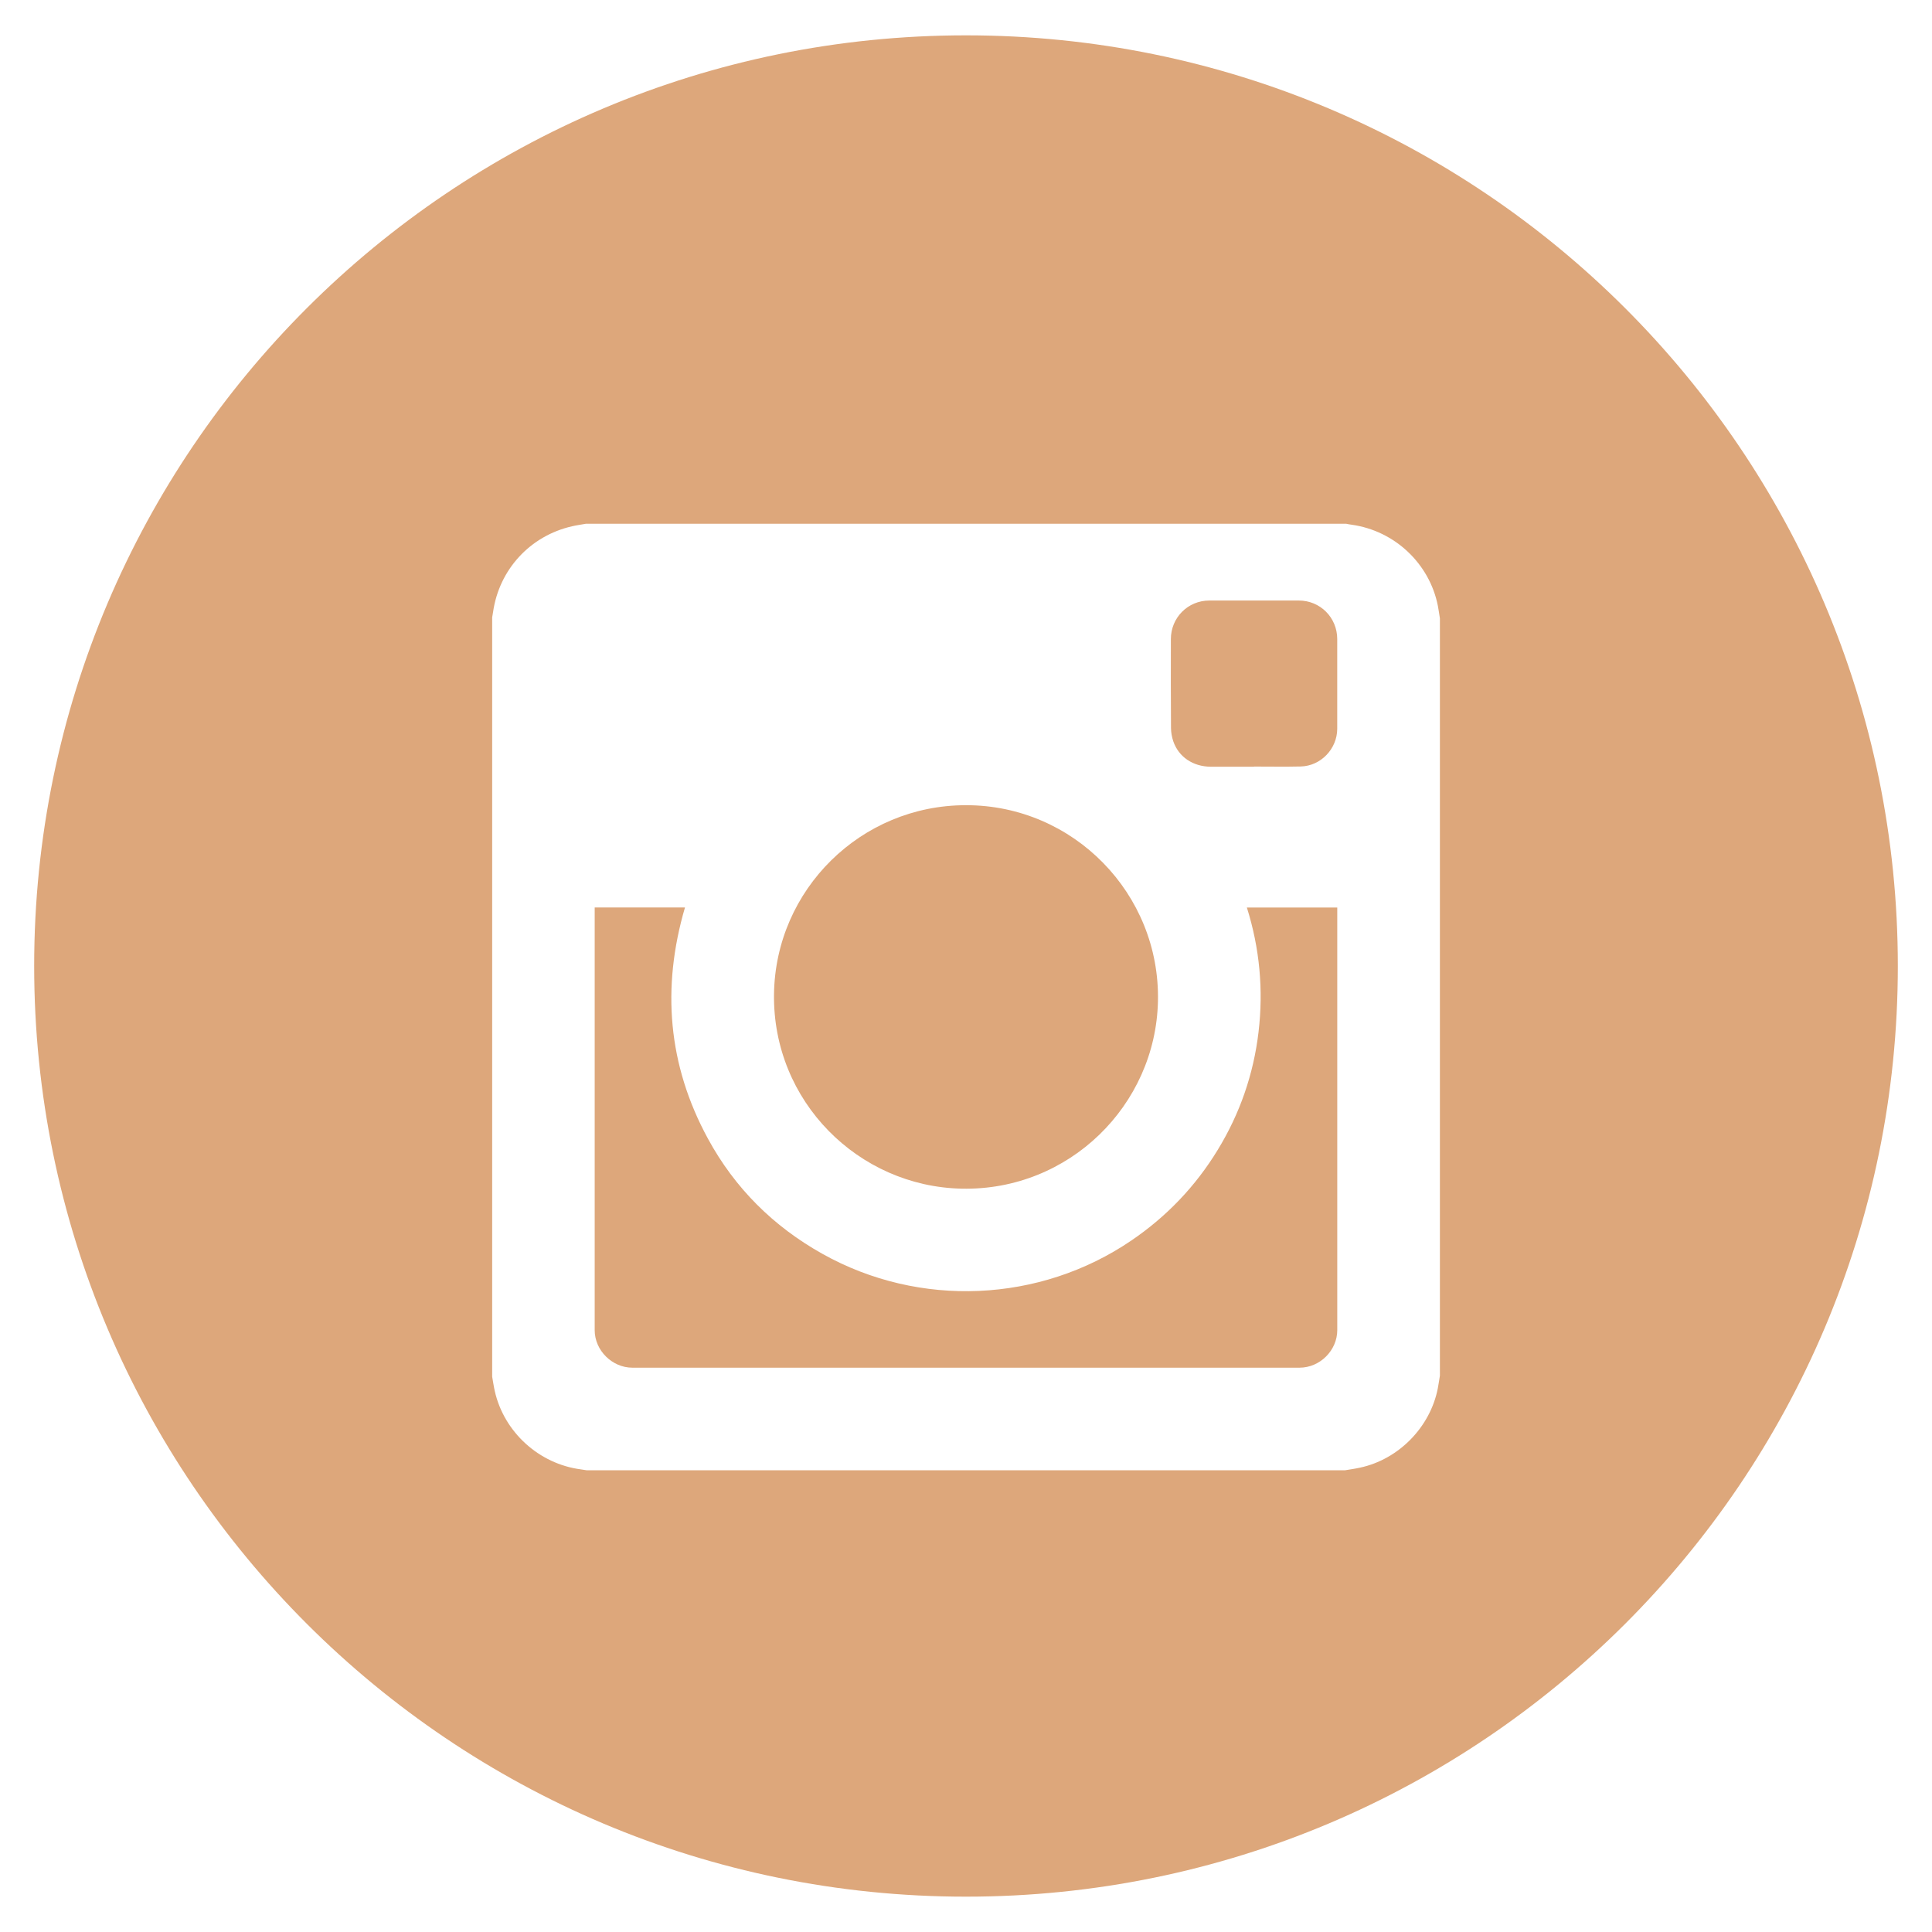 <?xml version="1.0" encoding="utf-8"?>
<!-- Generator: Adobe Illustrator 17.0.2, SVG Export Plug-In . SVG Version: 6.00 Build 0)  -->
<!DOCTYPE svg PUBLIC "-//W3C//DTD SVG 1.1//EN" "http://www.w3.org/Graphics/SVG/1.1/DTD/svg11.dtd">
<svg version="1.1" id="Layer_1" xmlns="http://www.w3.org/2000/svg" xmlns:xlink="http://www.w3.org/1999/xlink" x="0px" y="0px"
	 width="48px" height="48px" viewBox="0 0 48 48" enable-background="new 0 0 48 48" xml:space="preserve">
<path fill="#DDA77B" stroke="none" stroke-miterlimit="10" d="M31.155,19.049v-0.004c0.387,0,0.776,0.007,1.163-0.002
	c0.499-0.013,0.905-0.44,0.905-0.938c0-0.743,0-1.485,0-2.228c0-0.533-0.422-0.957-0.954-0.957c-0.742,0-1.483-0.001-2.225,0
	c-0.531,0.001-0.954,0.425-0.954,0.958c-0.001,0.736-0.003,1.472,0.003,2.208c0.001,0.11,0.021,0.224,0.056,0.329
	c0.134,0.392,0.492,0.632,0.933,0.634C30.439,19.05,30.798,19.049,31.155,19.049z M24,20.005c-2.611-0.002-4.734,2.097-4.77,4.693
	c-0.037,2.667,2.099,4.78,4.661,4.834c2.666,0.058,4.822-2.07,4.878-4.658C28.826,22.207,26.671,20.002,24,20.005z M14.775,22.546
	v0.063c0,3.48-0.001,6.96,0,10.44c0,0.501,0.434,0.931,0.936,0.931c5.525,0.001,11.051,0.001,16.575,0
	c0.507,0,0.938-0.429,0.938-0.934c0.001-3.476,0-6.952,0-10.427v-0.072h-2.246c0.318,1.012,0.414,2.043,0.29,3.094
	c-0.125,1.051-0.464,2.028-1.016,2.931c-0.551,0.903-1.269,1.654-2.145,2.249c-2.271,1.546-5.264,1.681-7.675,0.33
	c-1.219-0.682-2.176-1.633-2.844-2.862c-0.995-1.829-1.154-3.749-0.57-5.743C16.27,22.546,15.528,22.546,14.775,22.546z
	 M33.419,36.528c0.123-0.02,0.245-0.037,0.367-0.064c0.962-0.204,1.748-1.006,1.936-1.971c0.02-0.106,0.035-0.21,0.052-0.315V15.363
	c-0.017-0.102-0.03-0.206-0.05-0.309c-0.207-1.054-1.078-1.871-2.146-2.018c-0.046-0.005-0.087-0.015-0.131-0.023H14.555
	c-0.113,0.02-0.228,0.036-0.341,0.062c-1.044,0.237-1.814,1.076-1.964,2.132c-0.006,0.044-0.016,0.088-0.022,0.131v18.866
	c0.021,0.118,0.038,0.24,0.065,0.359c0.231,1.02,1.101,1.808,2.137,1.943c0.05,0.006,0.101,0.016,0.151,0.023L33.419,36.528
	L33.419,36.528z M24,47.122c-12.786,0-23.151-10.351-23.151-23.123S11.214,0.878,24,0.878s23.151,10.351,23.151,23.122
	S36.786,47.122,24,47.122z"/>
</svg>
